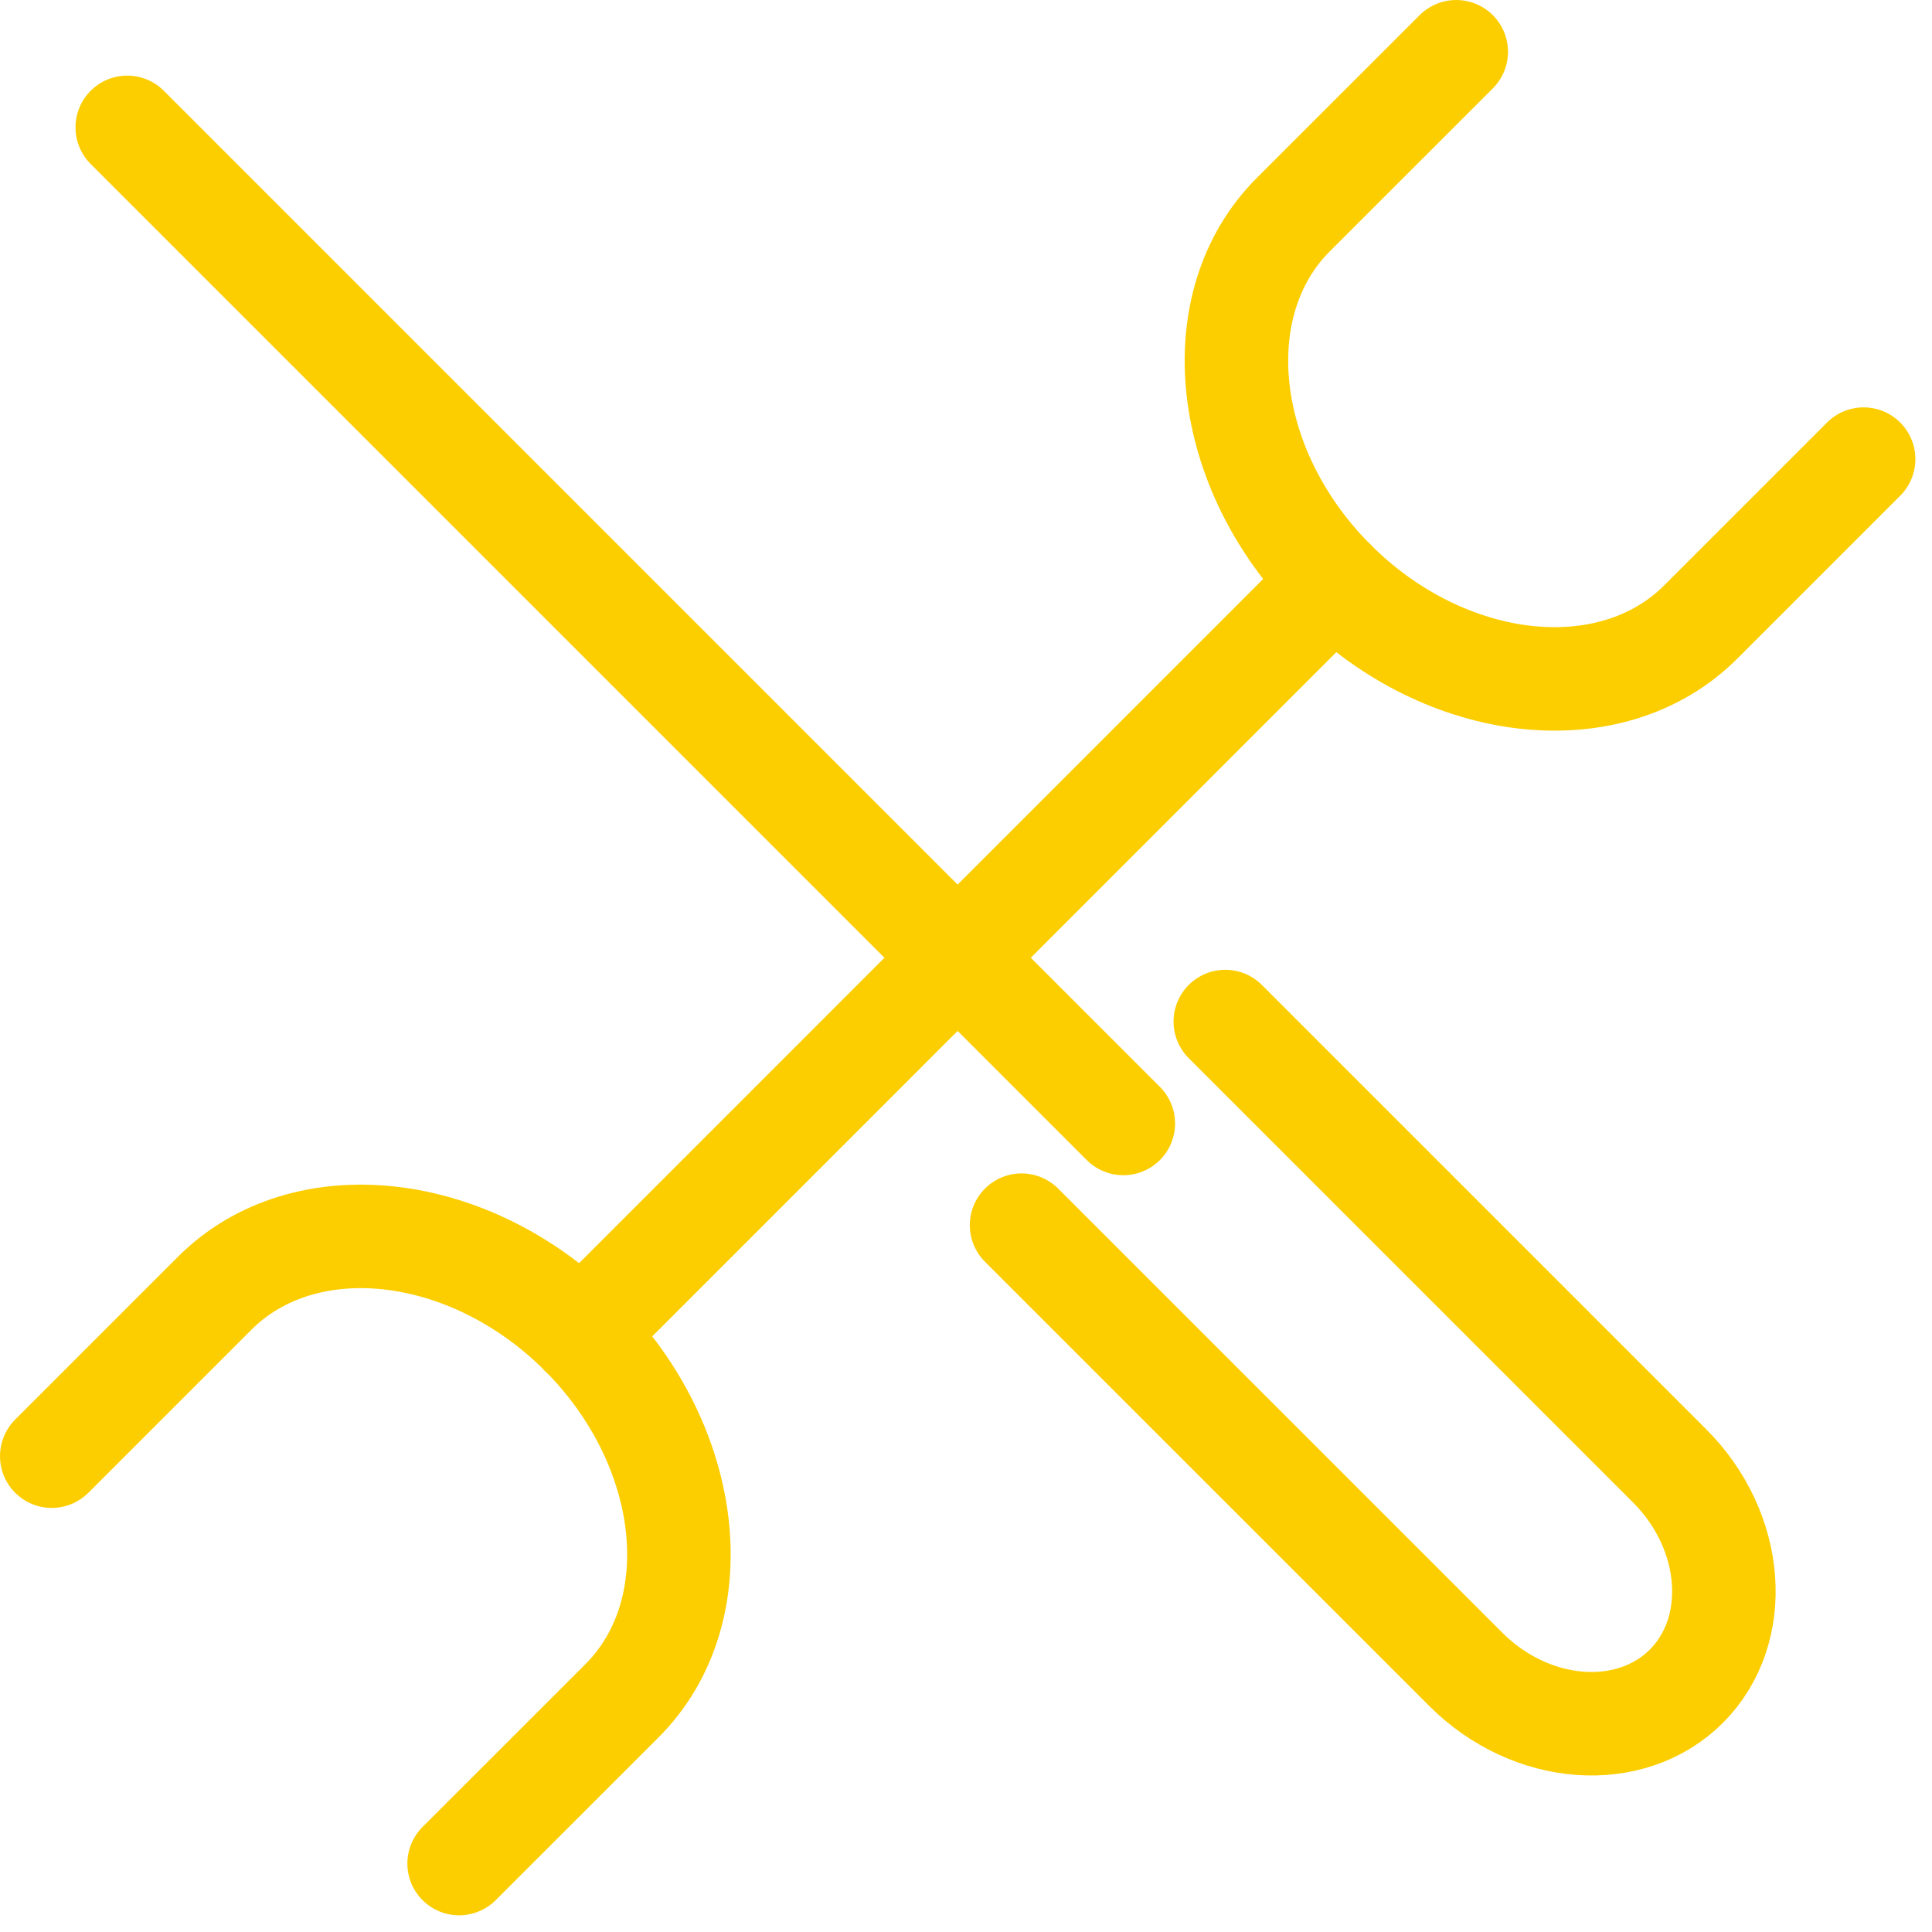 <svg width="28" height="28" viewBox="0 0 28 28" fill="none" xmlns="http://www.w3.org/2000/svg">
<g id="Page 1">
<path id="Stroke 1" d="M27.009 6.654L24.648 9.015C23.349 10.314 20.957 10.048 19.334 8.425C17.71 6.801 17.445 4.41 18.743 3.111L21.105 0.75" stroke="#FCCE00" stroke-width="1.5" stroke-linecap="round" stroke-linejoin="round"/>
<path id="Stroke 3" d="M0.75 21.104C0.75 21.104 1.812 20.042 3.111 18.743C4.41 17.444 6.801 17.71 8.425 19.333C10.048 20.957 10.314 23.348 9.016 24.647C7.717 25.945 6.654 27.008 6.654 27.008" stroke="#FCCE00" stroke-width="1.5" stroke-linecap="round" stroke-linejoin="round"/>
<path id="Stroke 5" d="M19.334 8.424L8.425 19.335" stroke="#FCCE00" stroke-width="1.5" stroke-linecap="round" stroke-linejoin="round"/>
<path id="Stroke 7" d="M17.758 14.805L24.197 21.244C25.143 22.189 25.251 23.626 24.44 24.438C23.628 25.249 22.192 25.14 21.246 24.196L14.805 17.756" stroke="#FCCE00" stroke-width="1.5" stroke-linecap="round" stroke-linejoin="round"/>
<path id="Stroke 9" d="M1.844 1.846L16.28 16.282" stroke="#FCCE00" stroke-width="1.5" stroke-linecap="round" stroke-linejoin="round"/>
</g>
</svg>
